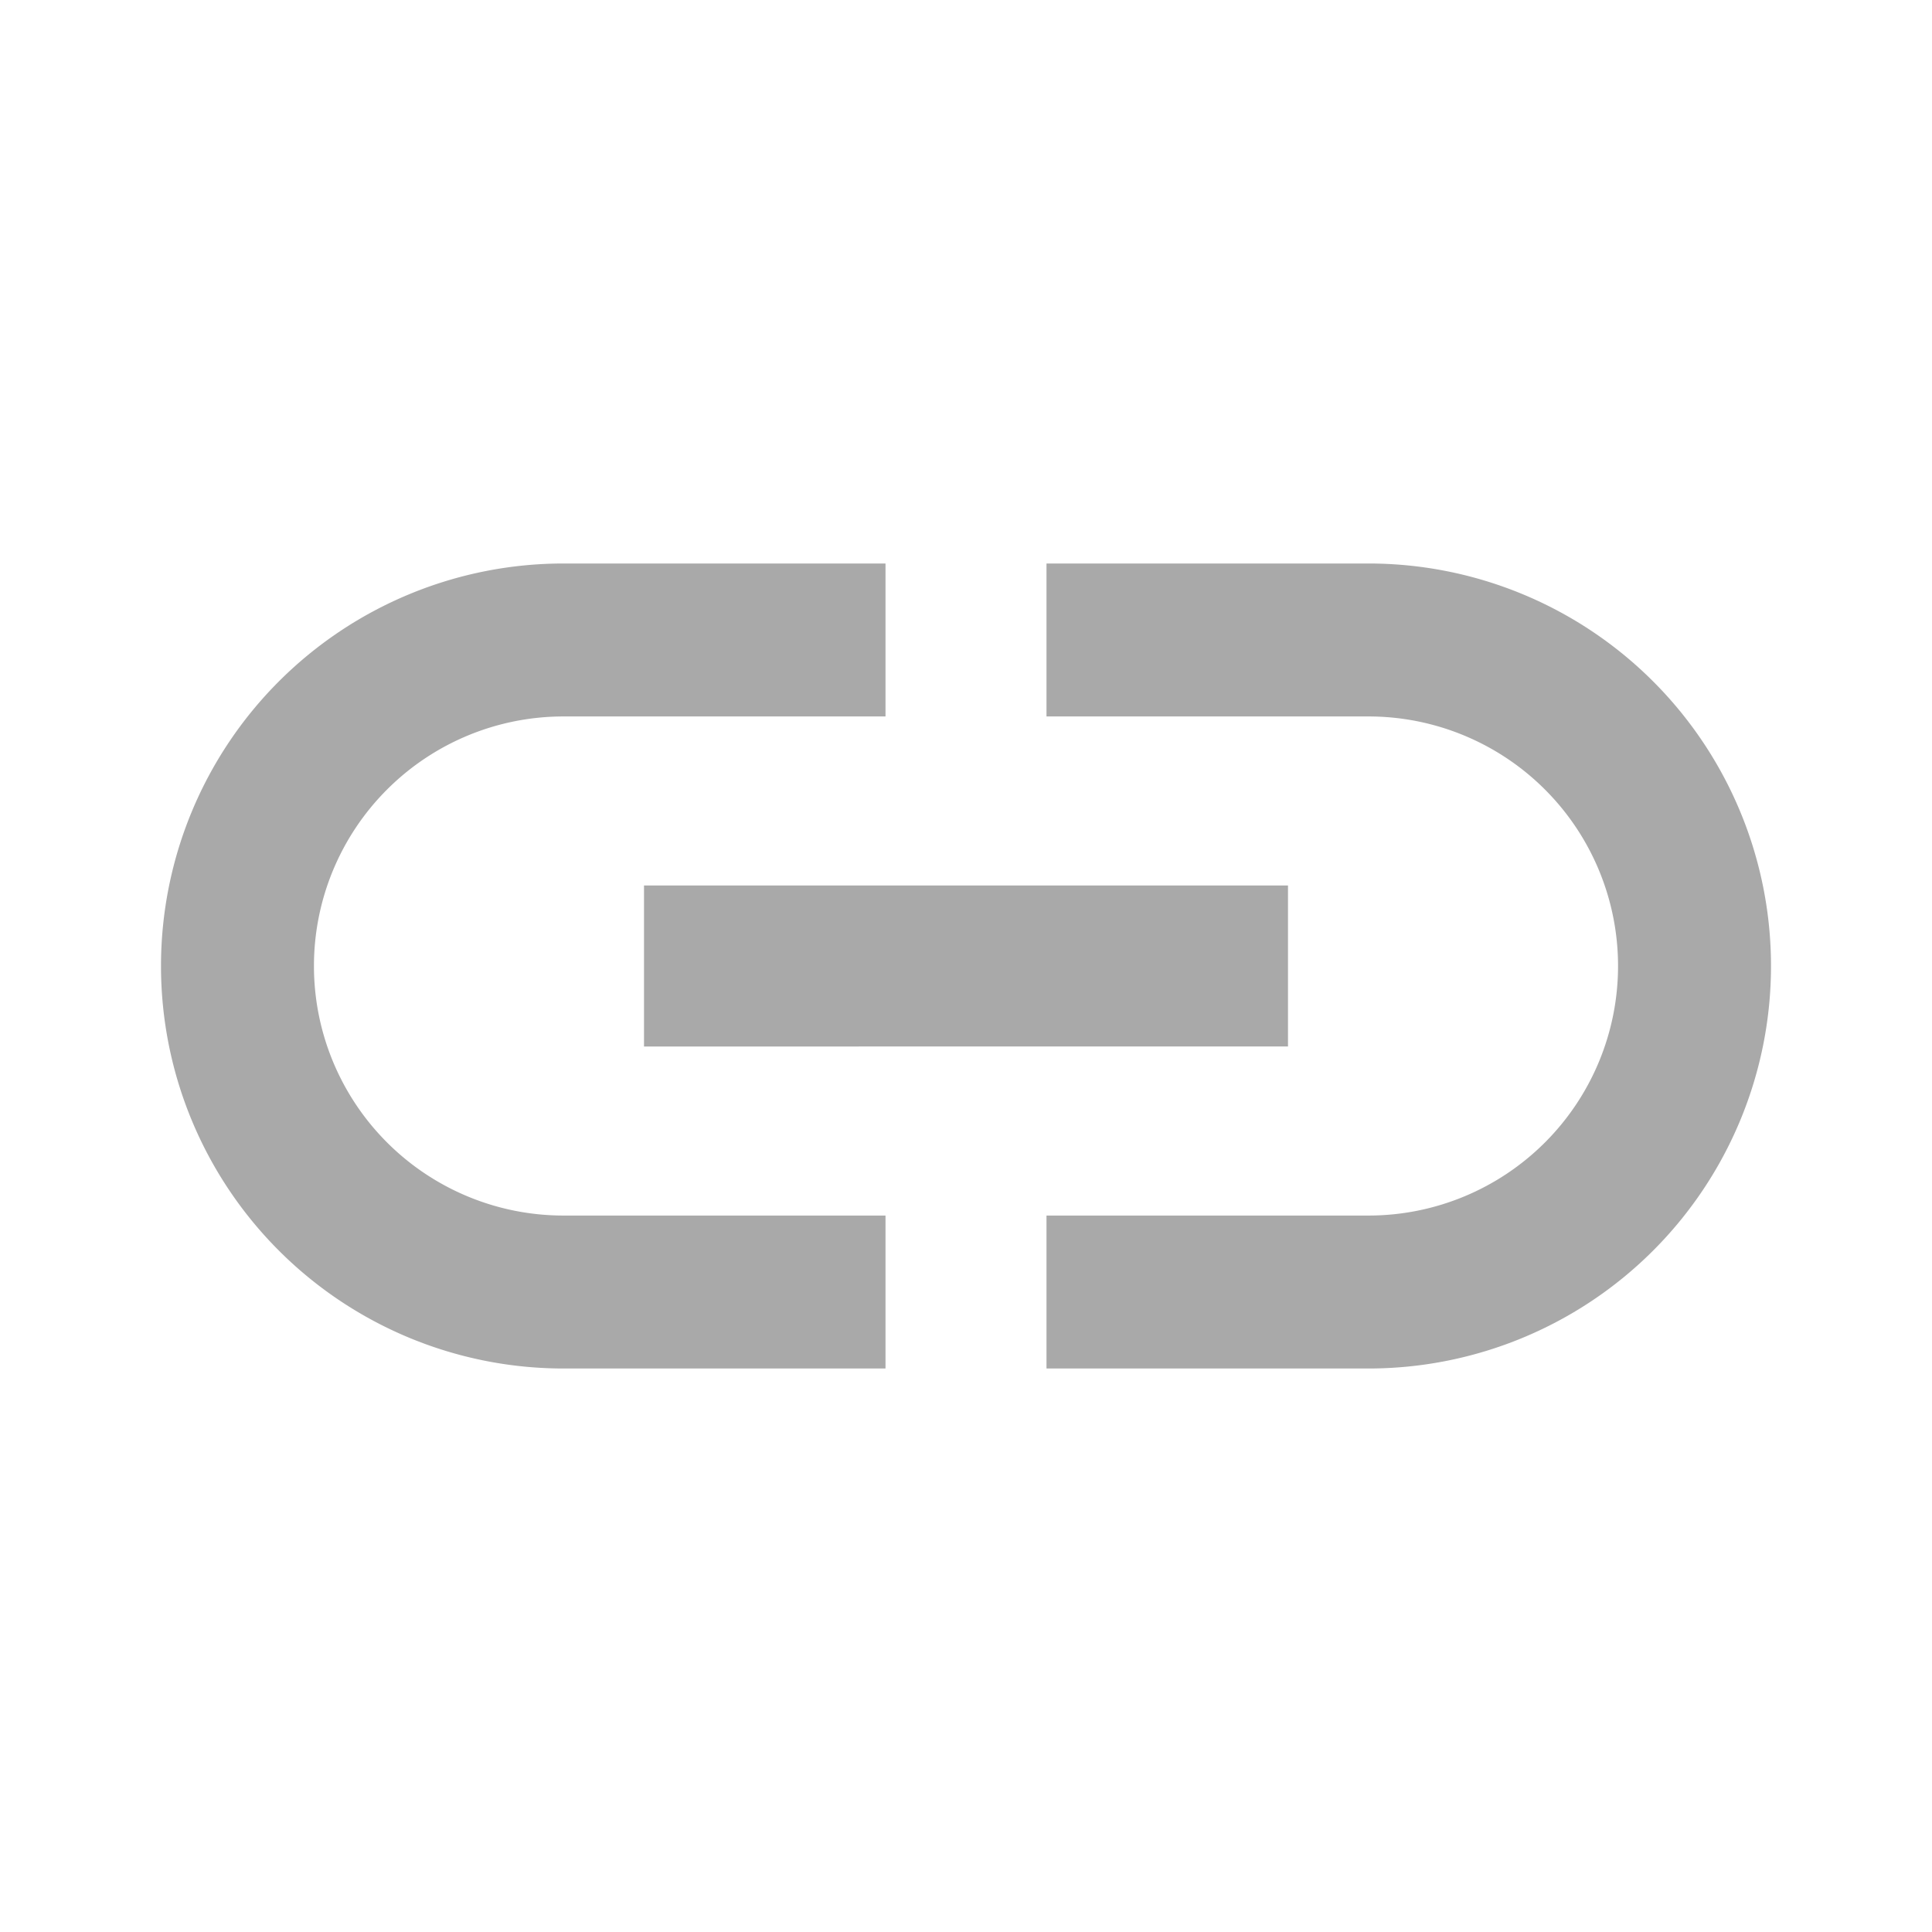 <svg data-name="icon/content/link_24px" xmlns="http://www.w3.org/2000/svg" width="24" height="24" viewBox="0 0 24 24">
    <path style="fill:none" d="M0 0h24v24H0z"/>
    <path data-name="↳Color" d="M15 10h-4V8.1h4a3.1 3.1 0 0 0 0-6.2h-4V0h4a5 5 0 0 1 0 10zm-6 0H5A5 5 0 1 1 5 0h4v1.9H5a3.1 3.1 0 1 0 0 6.2h4V10zm5-4H6V4h8v2z" transform="translate(2 7)" style="fill:#a9a9a9"/>
</svg>
